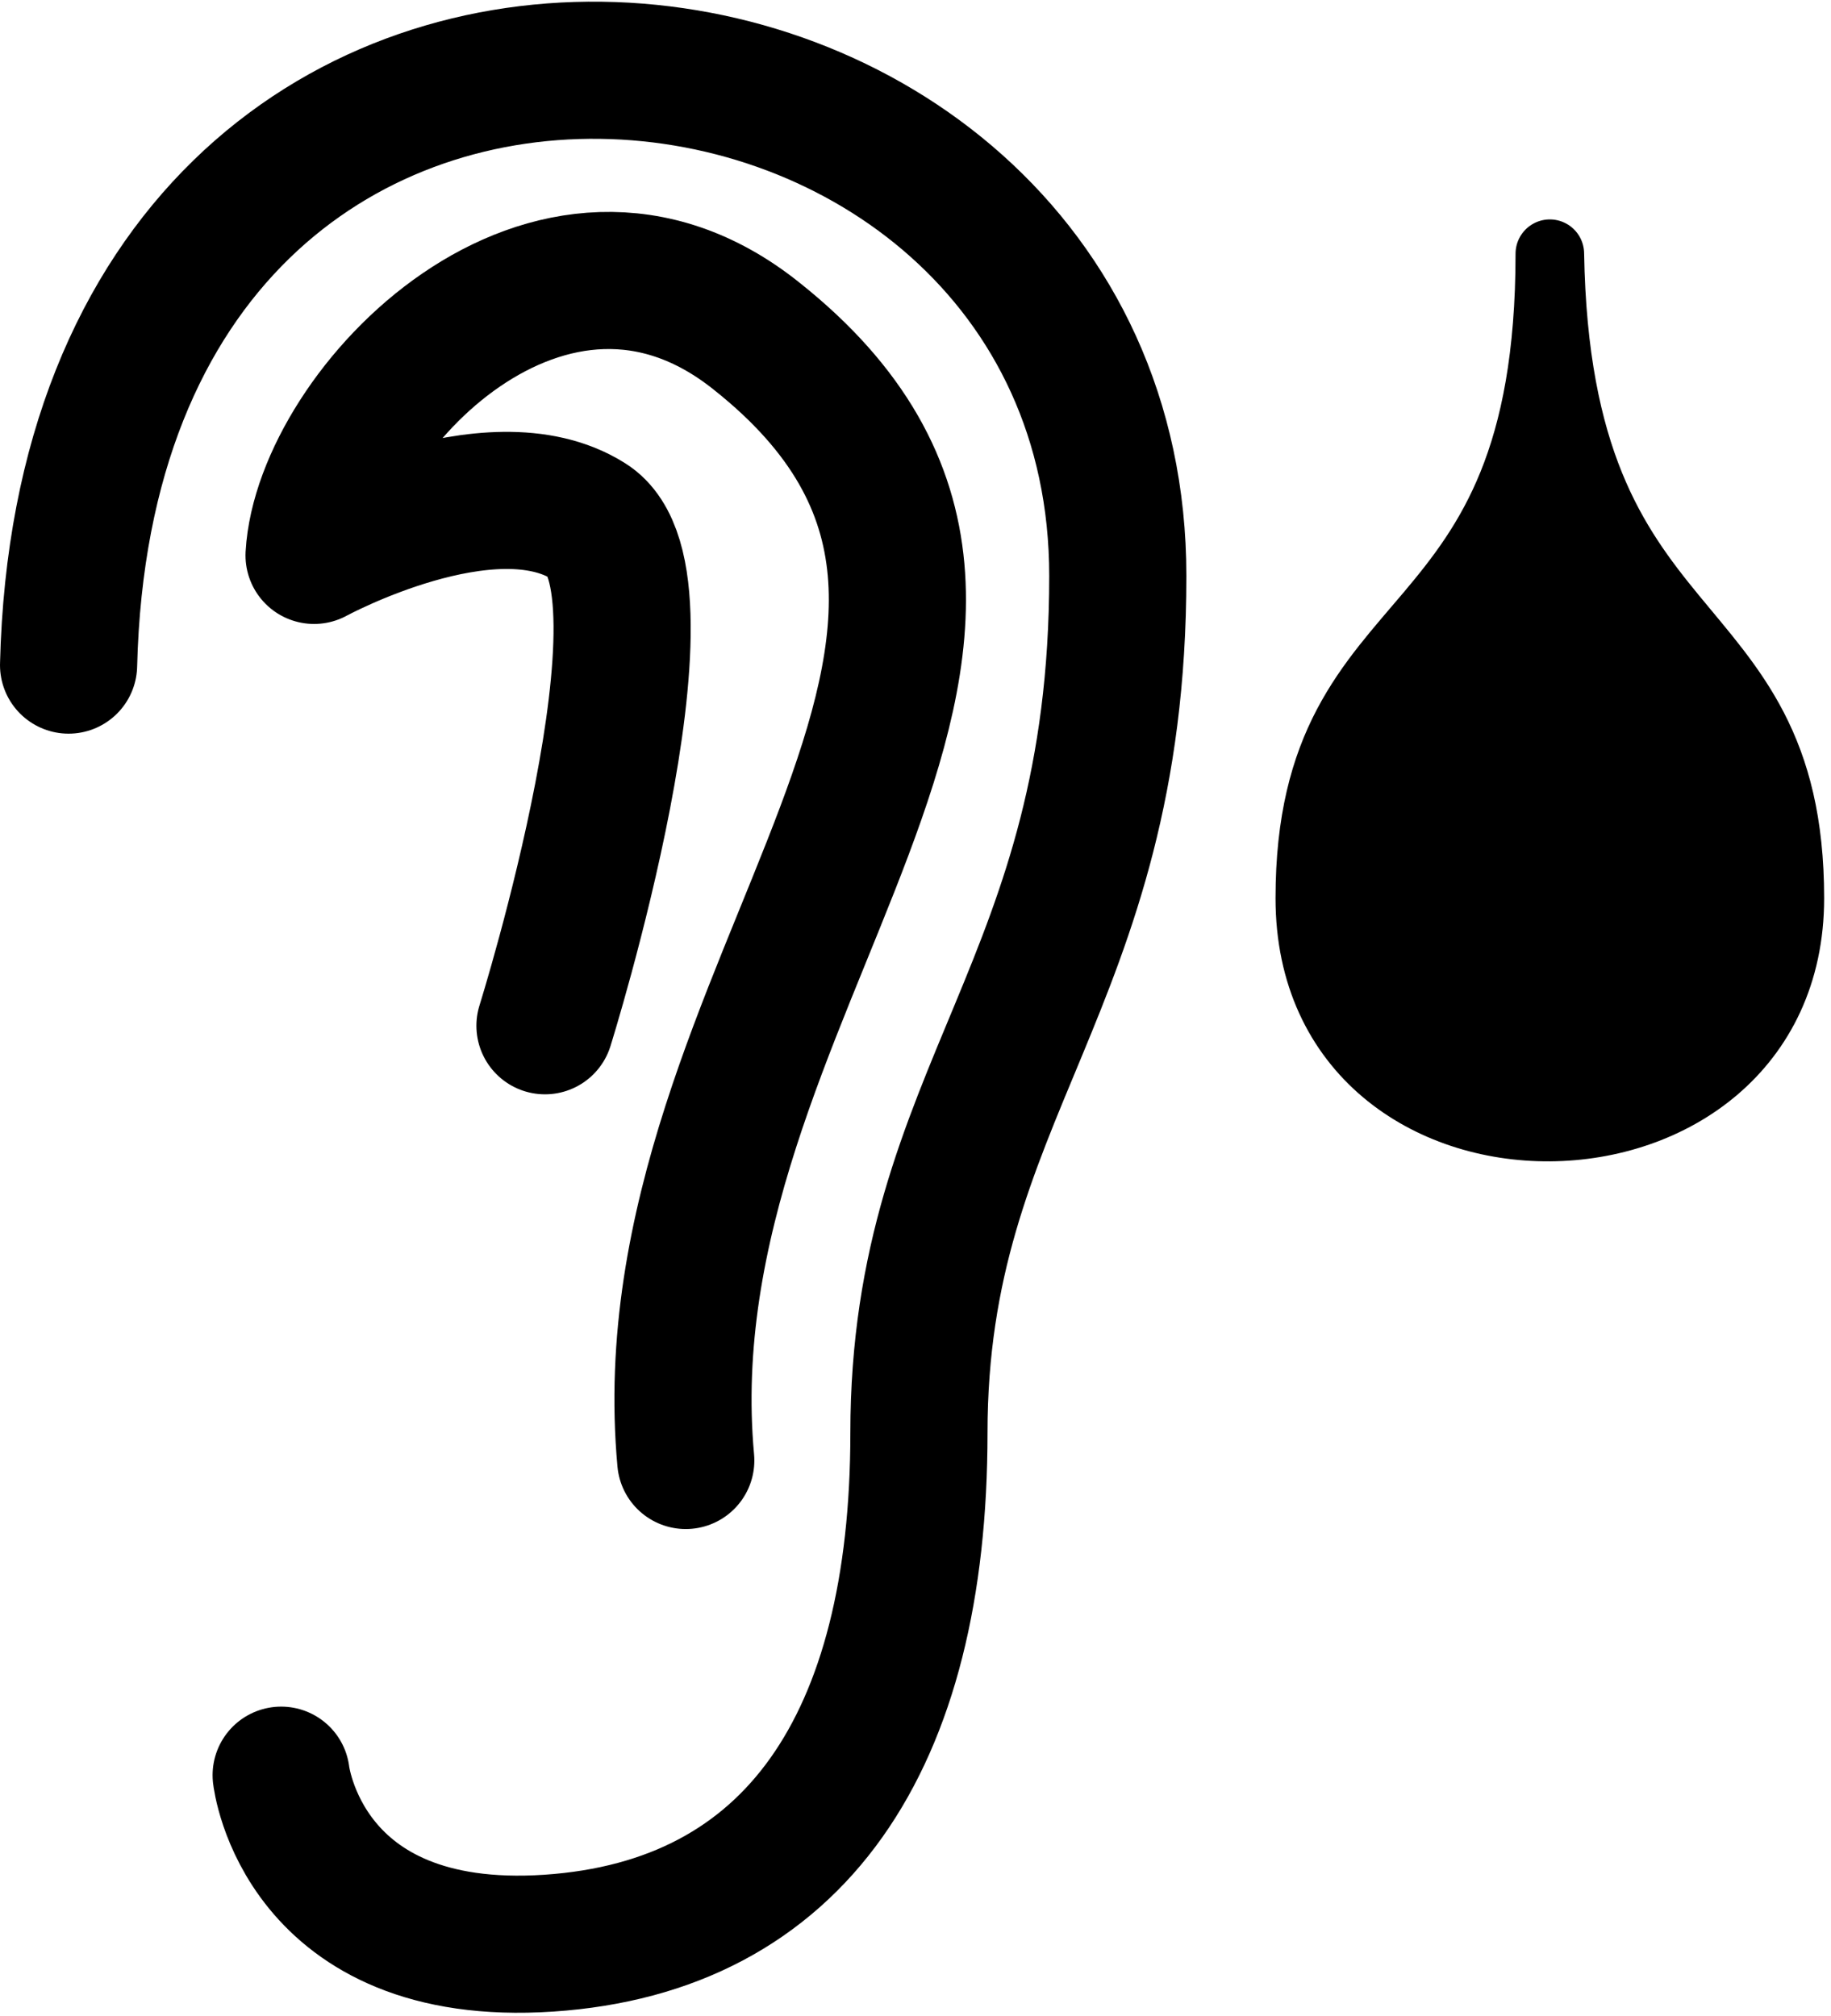 <svg width="267" height="294" version="1.1" viewBox="0 0 267 294" xmlns="http://www.w3.org/2000/svg">
	<g transform="translate(-246 -36)">
		<path d="m256 133c3-122 153-105 153-13-1e-5 60-29 75-29 125-0 45-18 72-54 74.4s-39-24.5-39-24.5" style="fill:none;stroke-linecap:round;stroke-linejoin:round;stroke-width:20;stroke:#000"/>
		<path d="m346 249c-6.33-69 64.5-121 10.3-164-30-24-63.3 11-64.5 32 0 0 25.7-14 40-5 14 8.7-6.33 73.6-6.33 73.6" style="fill:none;stroke-linecap:round;stroke-linejoin:round;stroke-width:20;stroke:#000"/>
		<path d="m472 73c-0 60-35 49-35 94s70 44 70 0-34-34-35-94z" style="stroke-linecap:round;stroke-linejoin:round;stroke-width:10;stroke:#000"/>
	</g>
</svg>
